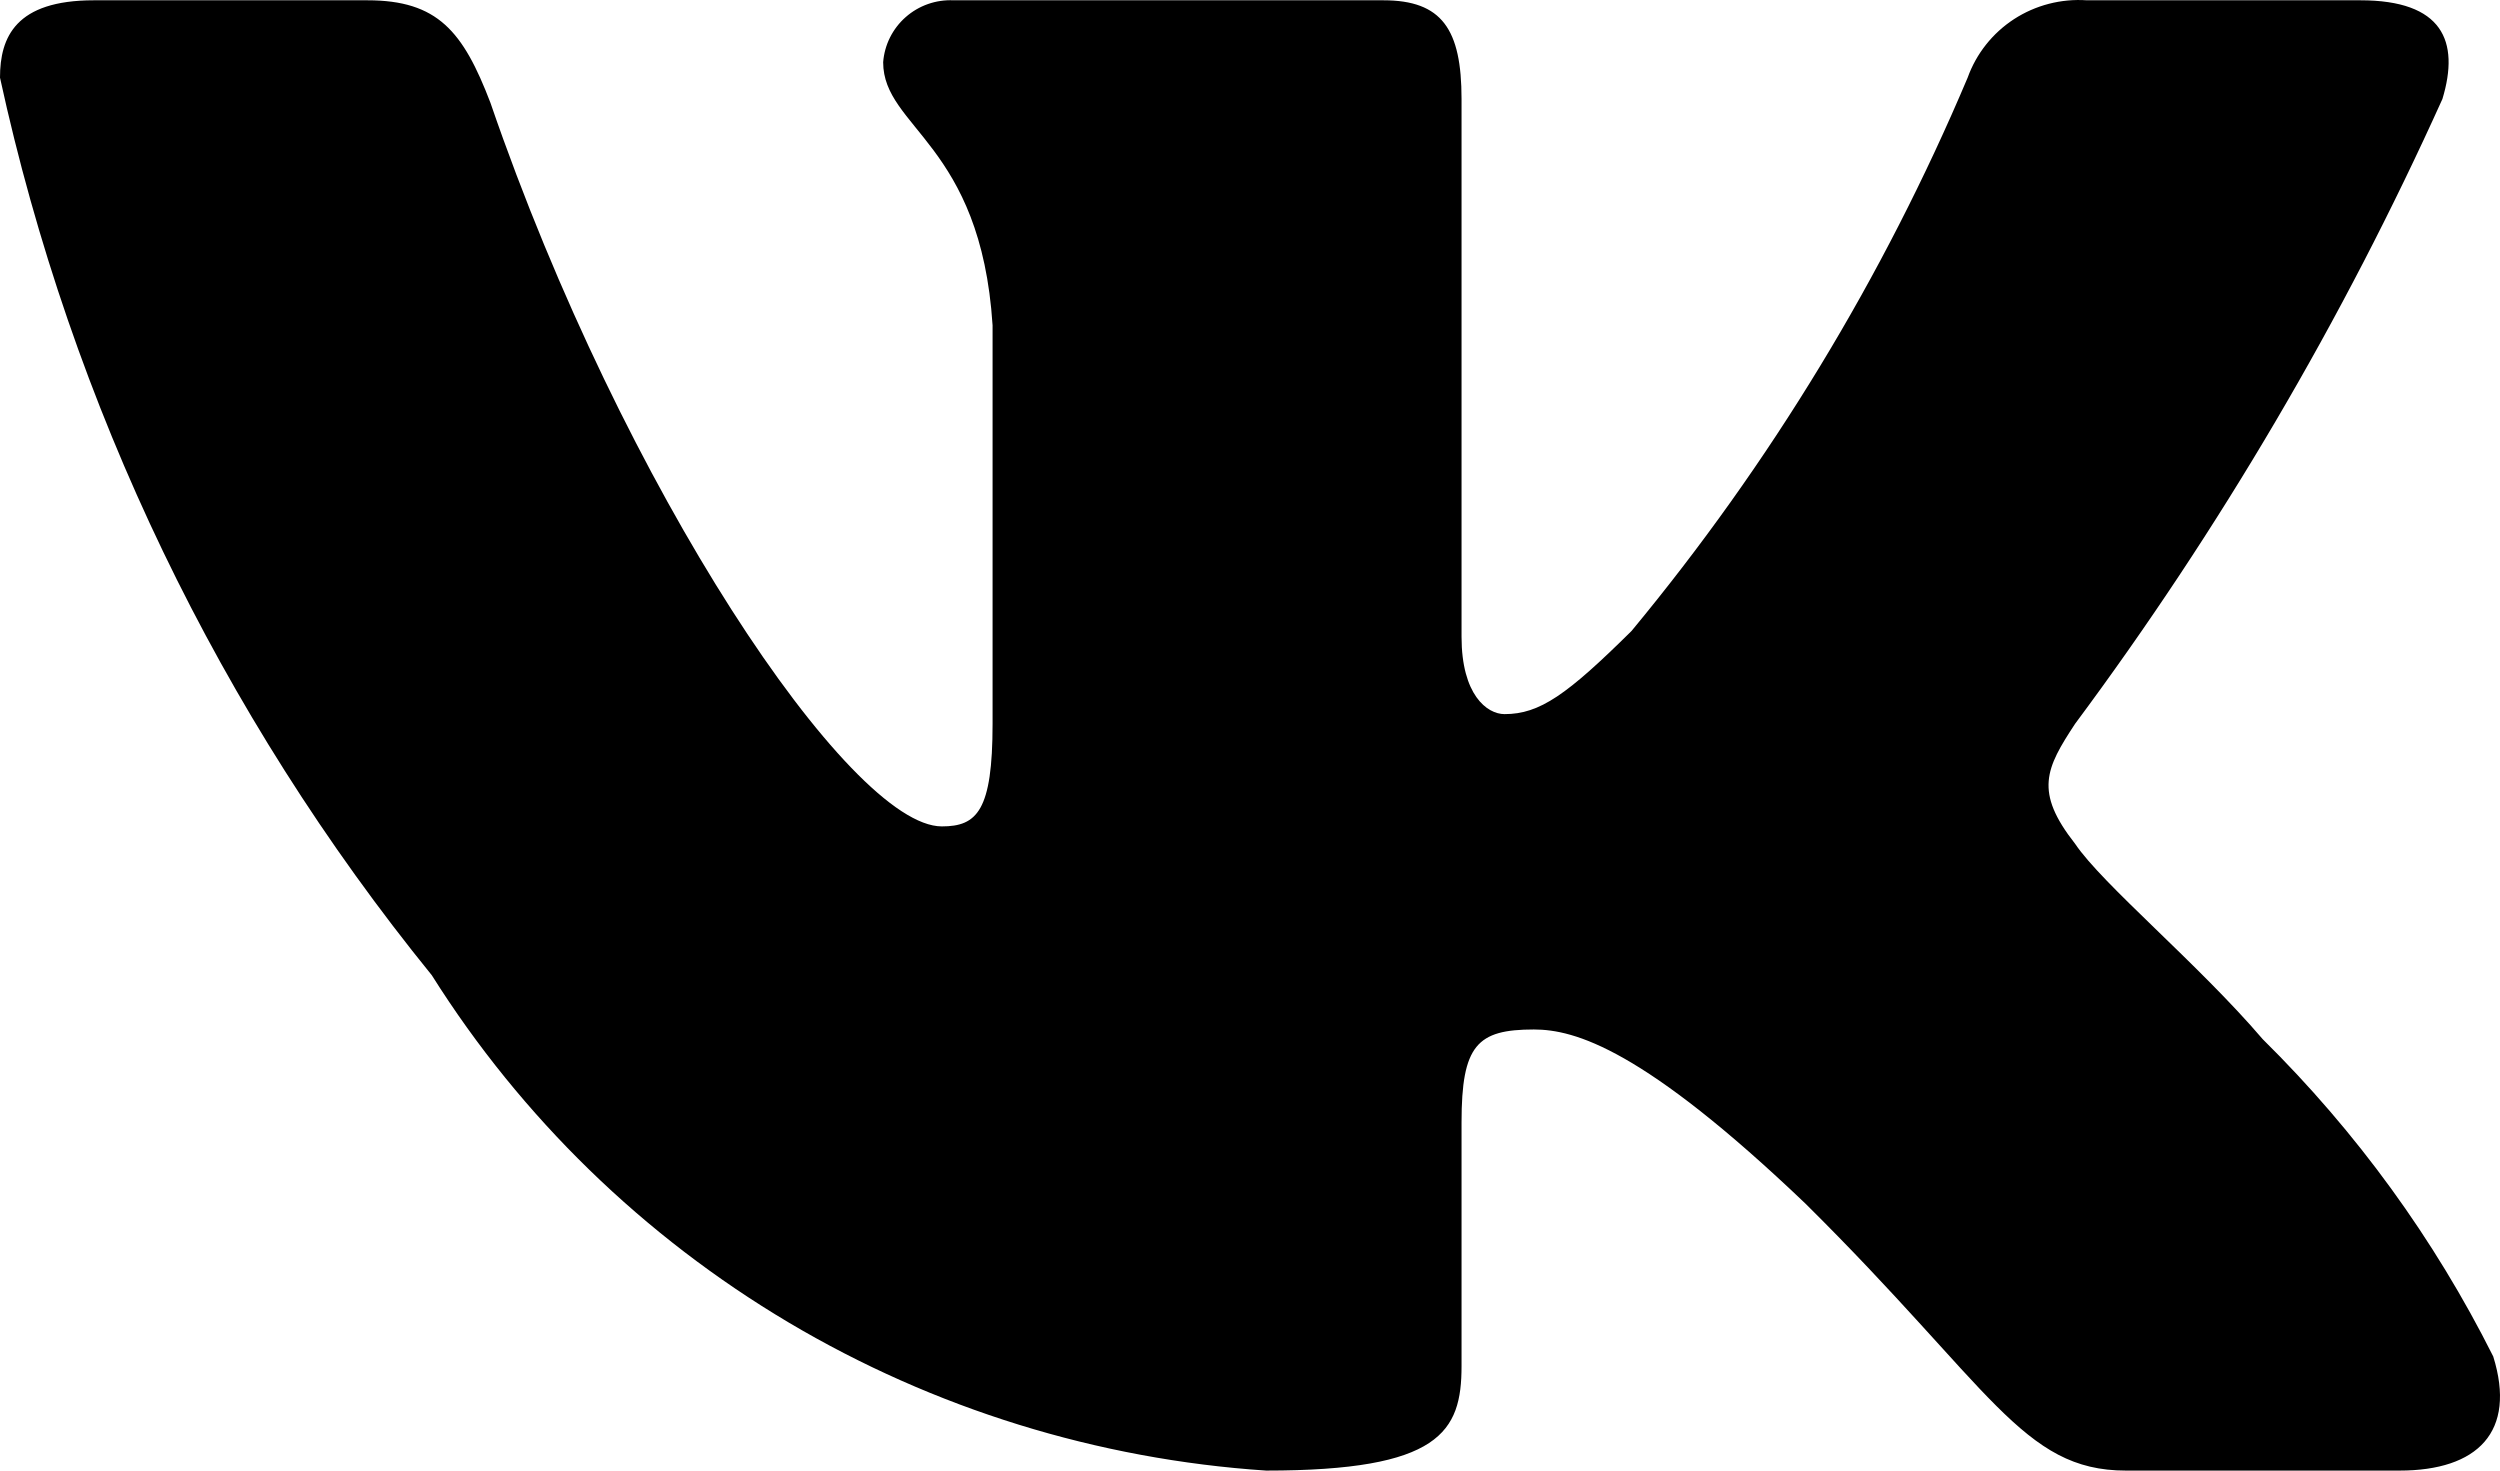 <svg width="34" height="20" viewBox="0 0 34 20" fill="none" xmlns="http://www.w3.org/2000/svg">
<path d="M32.633 20H28.912C27.504 20 27.079 18.869 24.554 16.369C22.349 14.264 21.418 14.001 20.86 14.001C20.09 14.001 19.877 14.212 19.877 15.264V18.579C19.877 19.474 19.585 20 17.22 20C14.925 19.847 12.699 19.157 10.726 17.986C8.754 16.815 7.09 15.197 5.873 13.264C2.983 9.703 0.972 5.523 0 1.056C0 0.504 0.213 0.004 1.276 0.004H4.996C5.952 0.004 6.298 0.425 6.67 1.398C8.477 6.66 11.56 11.239 12.809 11.239C13.287 11.239 13.499 11.028 13.499 9.844V4.424C13.34 1.951 12.011 1.74 12.011 0.846C12.029 0.61 12.139 0.39 12.317 0.233C12.496 0.075 12.729 -0.007 12.968 0.004H18.814C19.611 0.004 19.877 0.398 19.877 1.346V8.66C19.877 9.449 20.223 9.712 20.462 9.712C20.94 9.712 21.312 9.449 22.189 8.581C24.073 6.306 25.613 3.771 26.76 1.056C26.877 0.73 27.099 0.45 27.391 0.26C27.684 0.07 28.032 -0.02 28.381 0.004H32.101C33.217 0.004 33.456 0.556 33.217 1.346C31.863 4.347 30.189 7.196 28.221 9.844C27.823 10.449 27.663 10.765 28.221 11.475C28.593 12.028 29.896 13.107 30.773 14.133C32.048 15.392 33.107 16.85 33.908 18.448C34.227 19.474 33.696 20 32.633 20Z" fill="black"/>
</svg>
